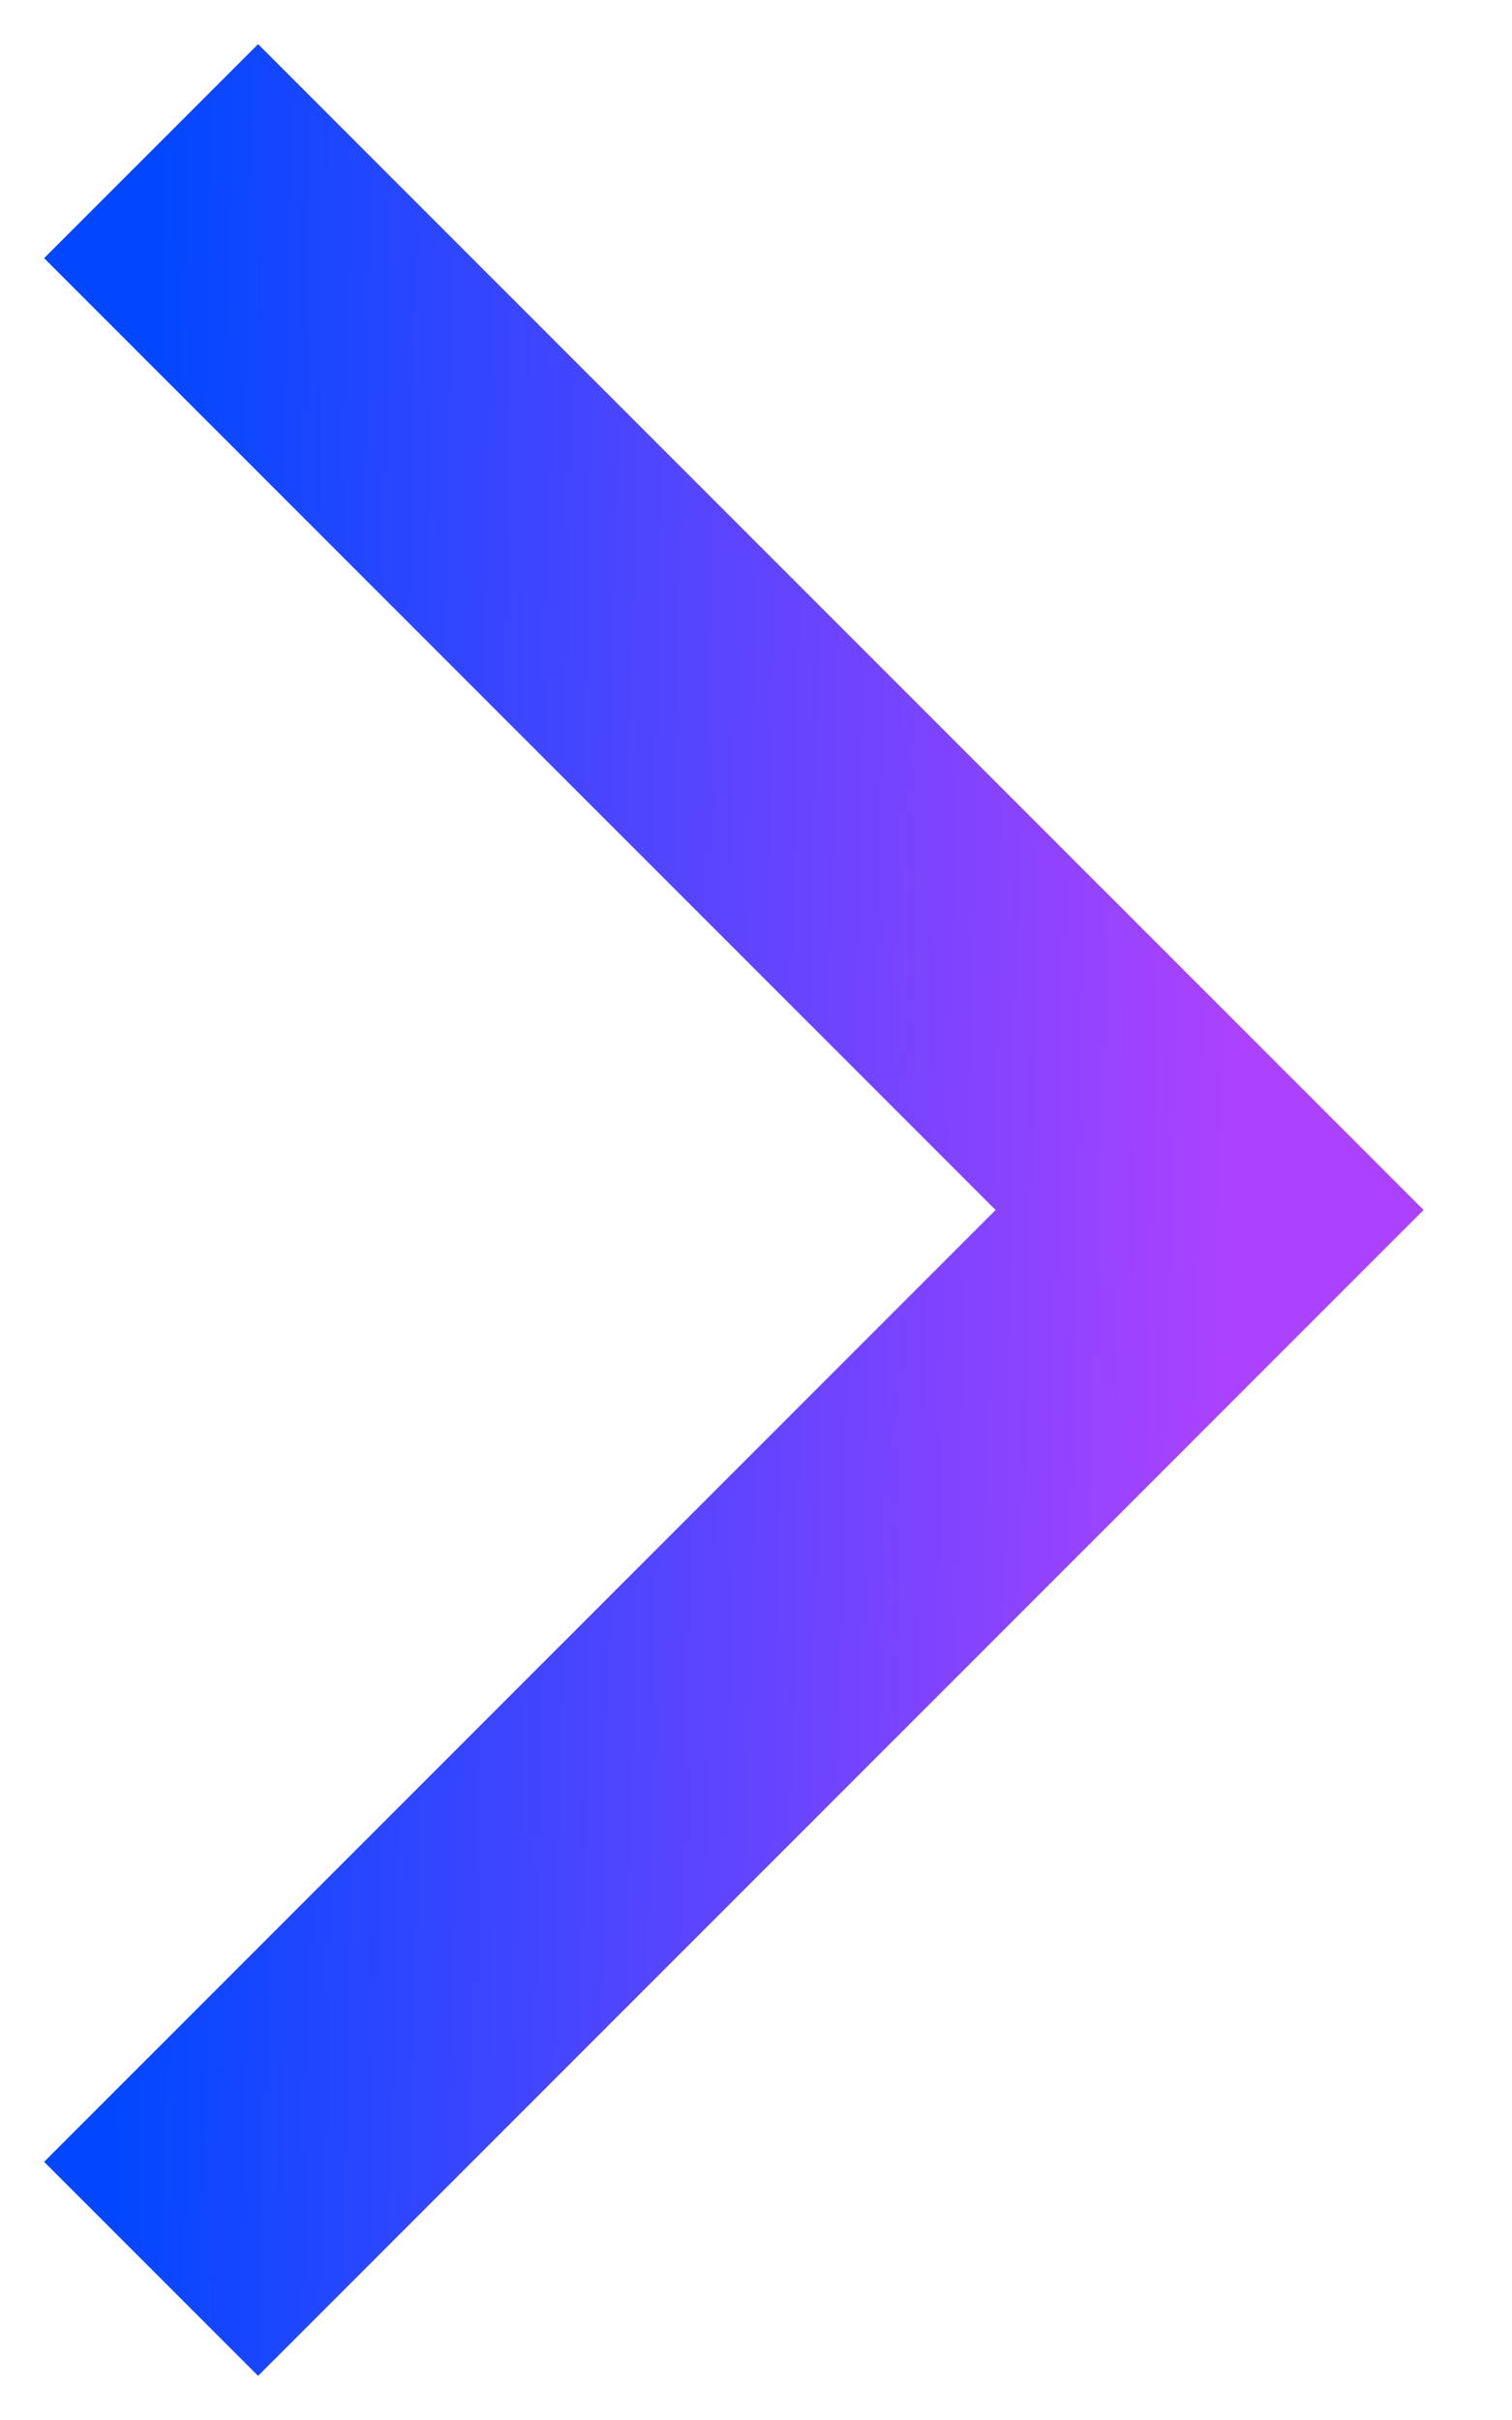 <svg width="10" height="16" viewBox="0 0 10 16" fill="none" xmlns="http://www.w3.org/2000/svg">
<path d="M1 15L8 8L1 1" stroke="url(#paint0_linear_92_693)" stroke-width="2"/>
<path d="M1 15L8 8L1 1" stroke="url(#paint1_linear_92_693)" stroke-width="2"/>
<defs>
<linearGradient id="paint0_linear_92_693" x1="1.149" y1="2.4" x2="8.393" y2="2.548" gradientUnits="userSpaceOnUse">
<stop stop-color="#1238FF"/>
<stop offset="1" stop-color="#7635FF"/>
</linearGradient>
<linearGradient id="paint1_linear_92_693" x1="1" y1="1" x2="8.32" y2="1.169" gradientUnits="userSpaceOnUse">
<stop stop-color="#0047FF"/>
<stop offset="1" stop-color="#AC42FF"/>
</linearGradient>
</defs>
</svg>
